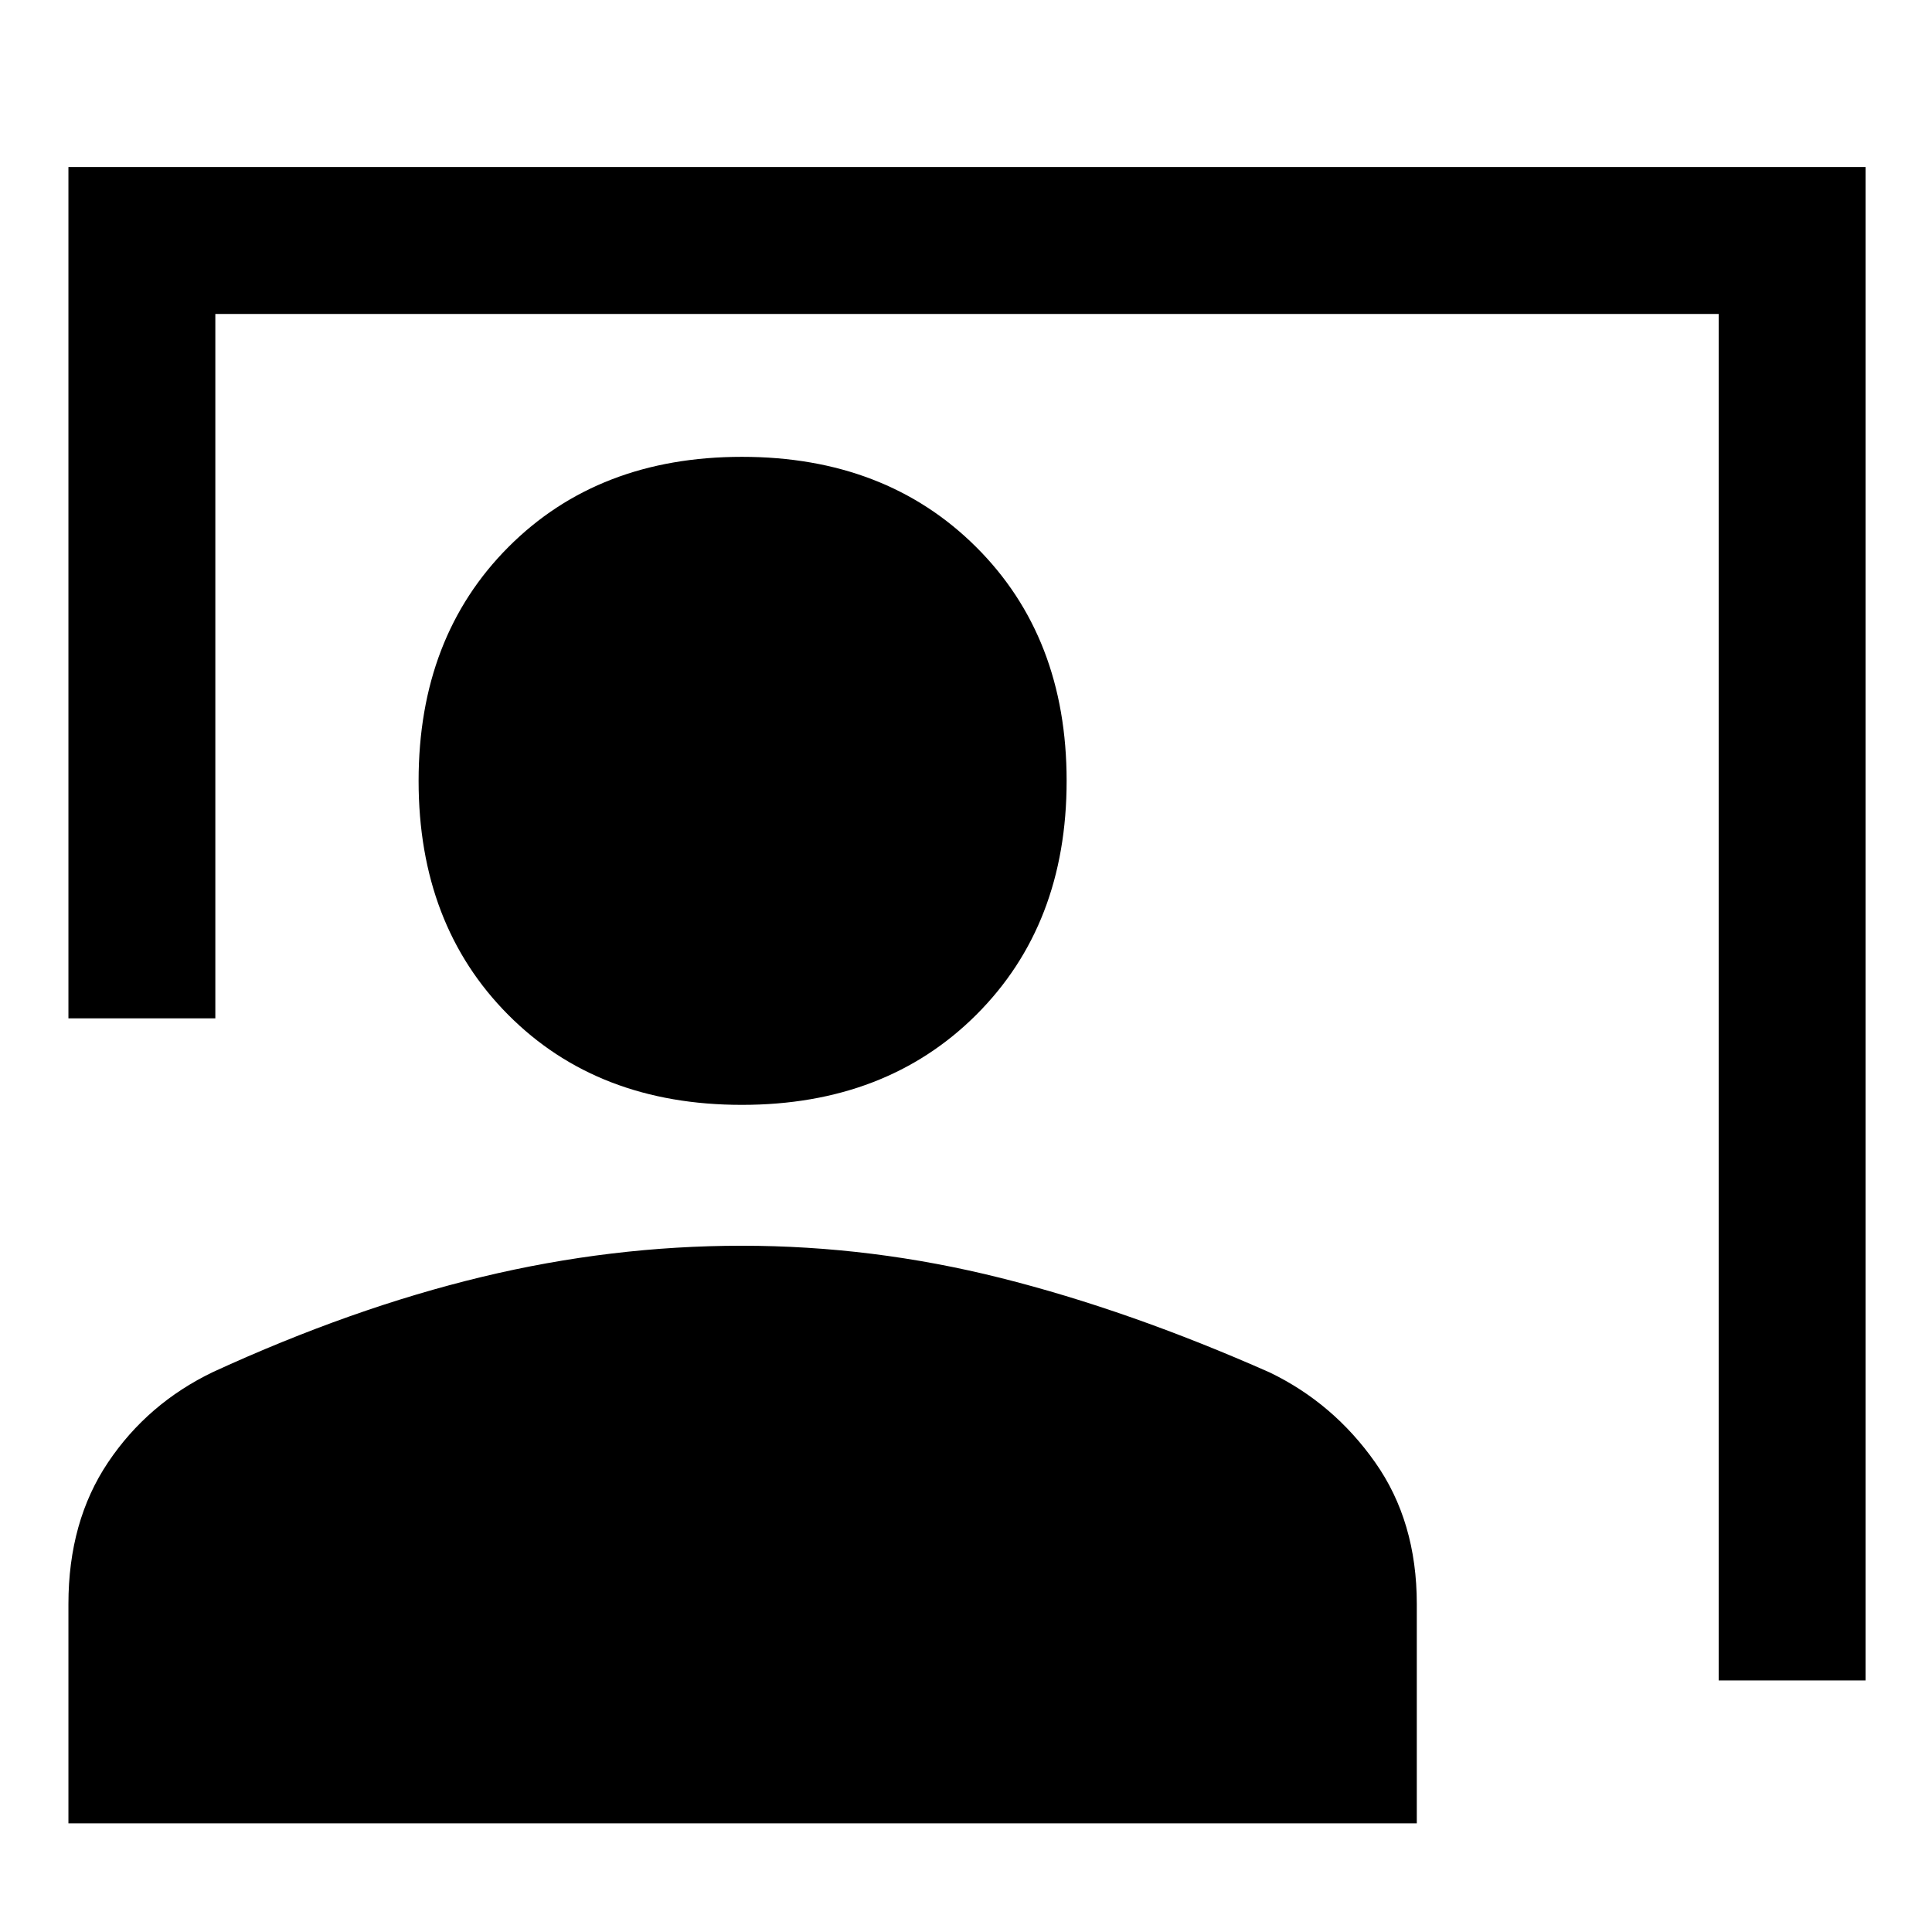 <svg xmlns="http://www.w3.org/2000/svg" height="48" viewBox="0 -960 960 960" width="48"><path d="M854-125v-679H107v350H34v-423h893v752h-73ZM368.62-411Q297-411 252.5-455.77T208-572q0-71.46 44.67-116.23 44.68-44.77 116-44.77Q440-733 485-688.23T530-572q0 71.46-44.88 116.23Q440.24-411 368.62-411ZM34-54v-109q0-41 19.69-70.35 19.69-29.36 52.35-45Q175-310 239.41-325.5q64.41-15.5 129.2-15.5 64.79 0 128.59 16T631-278q31.63 15.29 52.31 44.65Q704-204 704-163v109H34Z"/></svg>